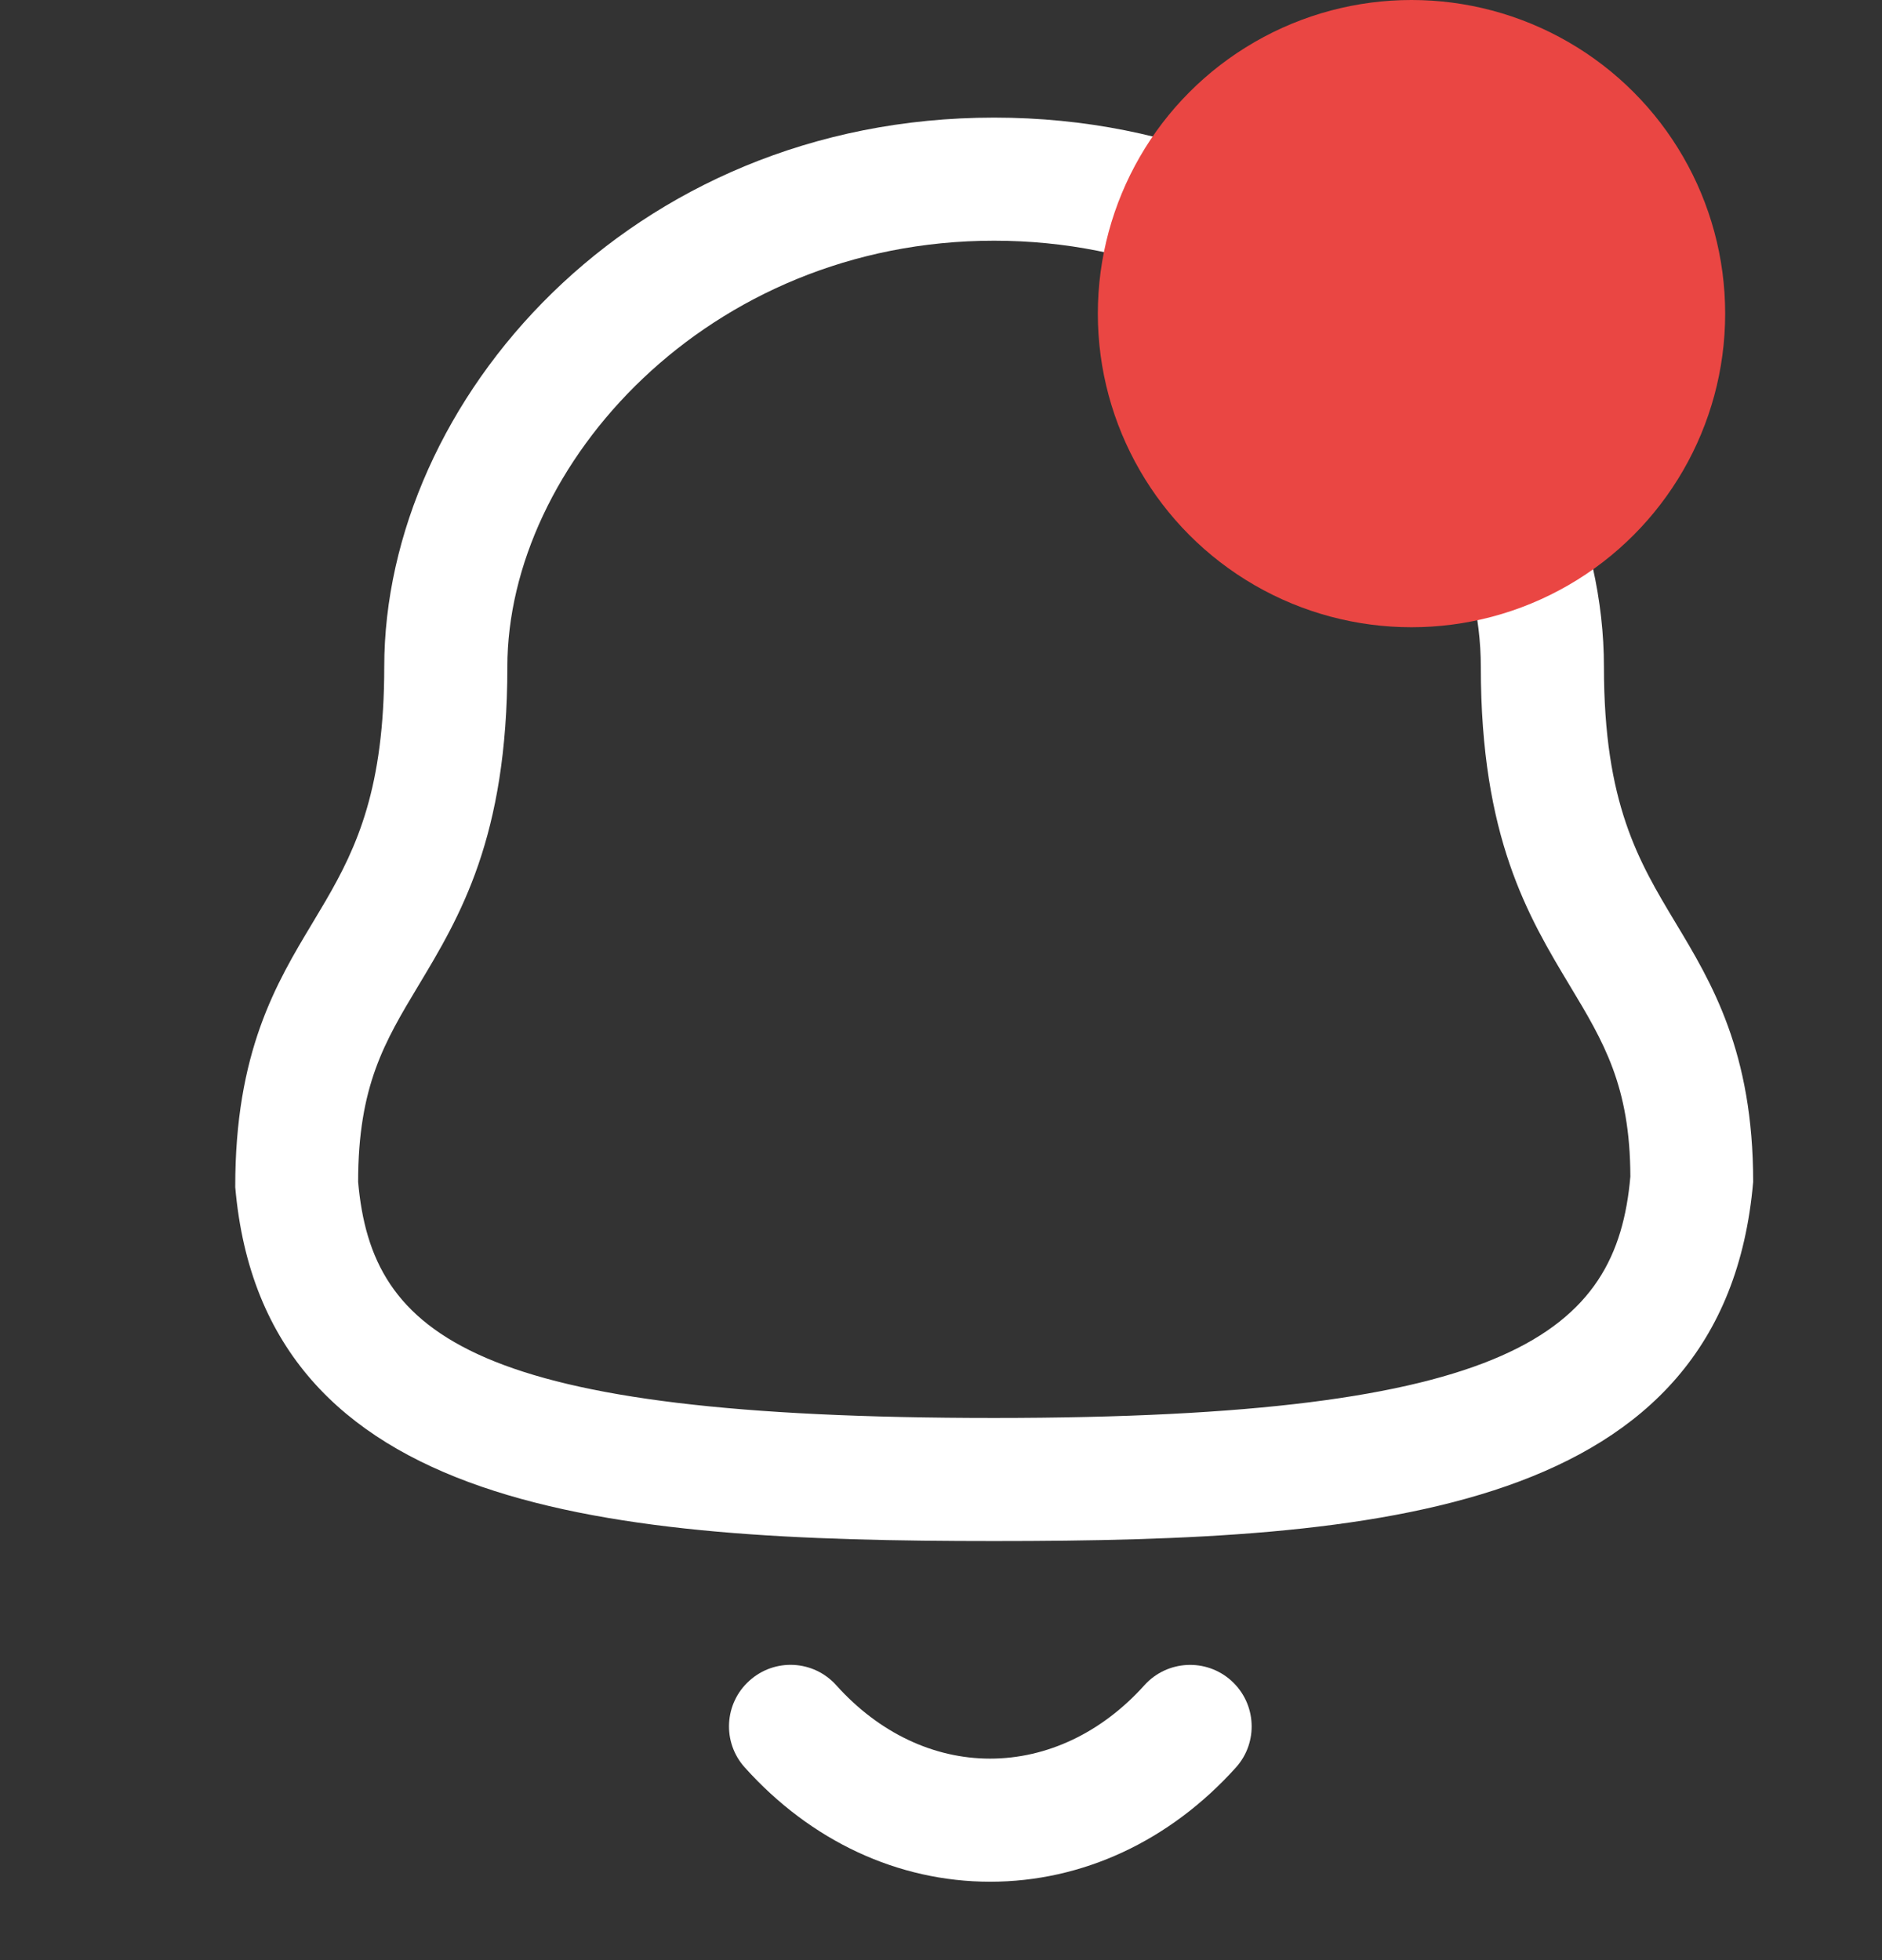 <svg width="24" height="25" viewBox="0 0 24 25" fill="none" xmlns="http://www.w3.org/2000/svg">
<rect x="0" y="0" width="24" height="25" fill="#333333" stroke="none"/>
<path fill-rule="evenodd" clip-rule="evenodd" d="M10.665 21.495C11.207 22.099 11.903 22.43 12.625 22.43H12.626C13.351 22.43 14.05 22.099 14.594 21.494C14.884 21.172 15.38 21.146 15.702 21.436C16.024 21.726 16.05 22.223 15.76 22.544C14.915 23.483 13.802 24 12.626 24H12.624C11.451 23.999 10.341 23.482 9.498 22.543C9.208 22.222 9.234 21.725 9.557 21.436C9.879 21.145 10.375 21.171 10.665 21.495ZM12.677 1.5C17.329 1.5 20.454 5.123 20.454 8.506C20.454 10.247 20.896 10.985 21.366 11.767C21.831 12.54 22.357 13.417 22.357 15.074C21.992 19.309 17.571 19.655 12.677 19.655C7.784 19.655 3.361 19.309 3 15.141C2.997 13.417 3.523 12.54 3.988 11.767L4.152 11.491C4.556 10.797 4.9 10.042 4.9 8.506C4.9 5.123 8.025 1.5 12.677 1.5ZM12.677 3.07C9.02 3.07 6.47 5.935 6.47 8.506C6.47 10.682 5.866 11.688 5.333 12.575C4.905 13.288 4.567 13.851 4.567 15.074C4.741 17.048 6.044 18.085 12.677 18.085C19.273 18.085 20.617 17.002 20.791 15.006C20.788 13.851 20.45 13.288 20.021 12.575C19.488 11.688 18.884 10.682 18.884 8.506C18.884 5.935 16.335 3.07 12.677 3.07Z" fill="white"/>
<circle cx="18" cy="4" r="4" fill="#EA4643"/>
</svg>

